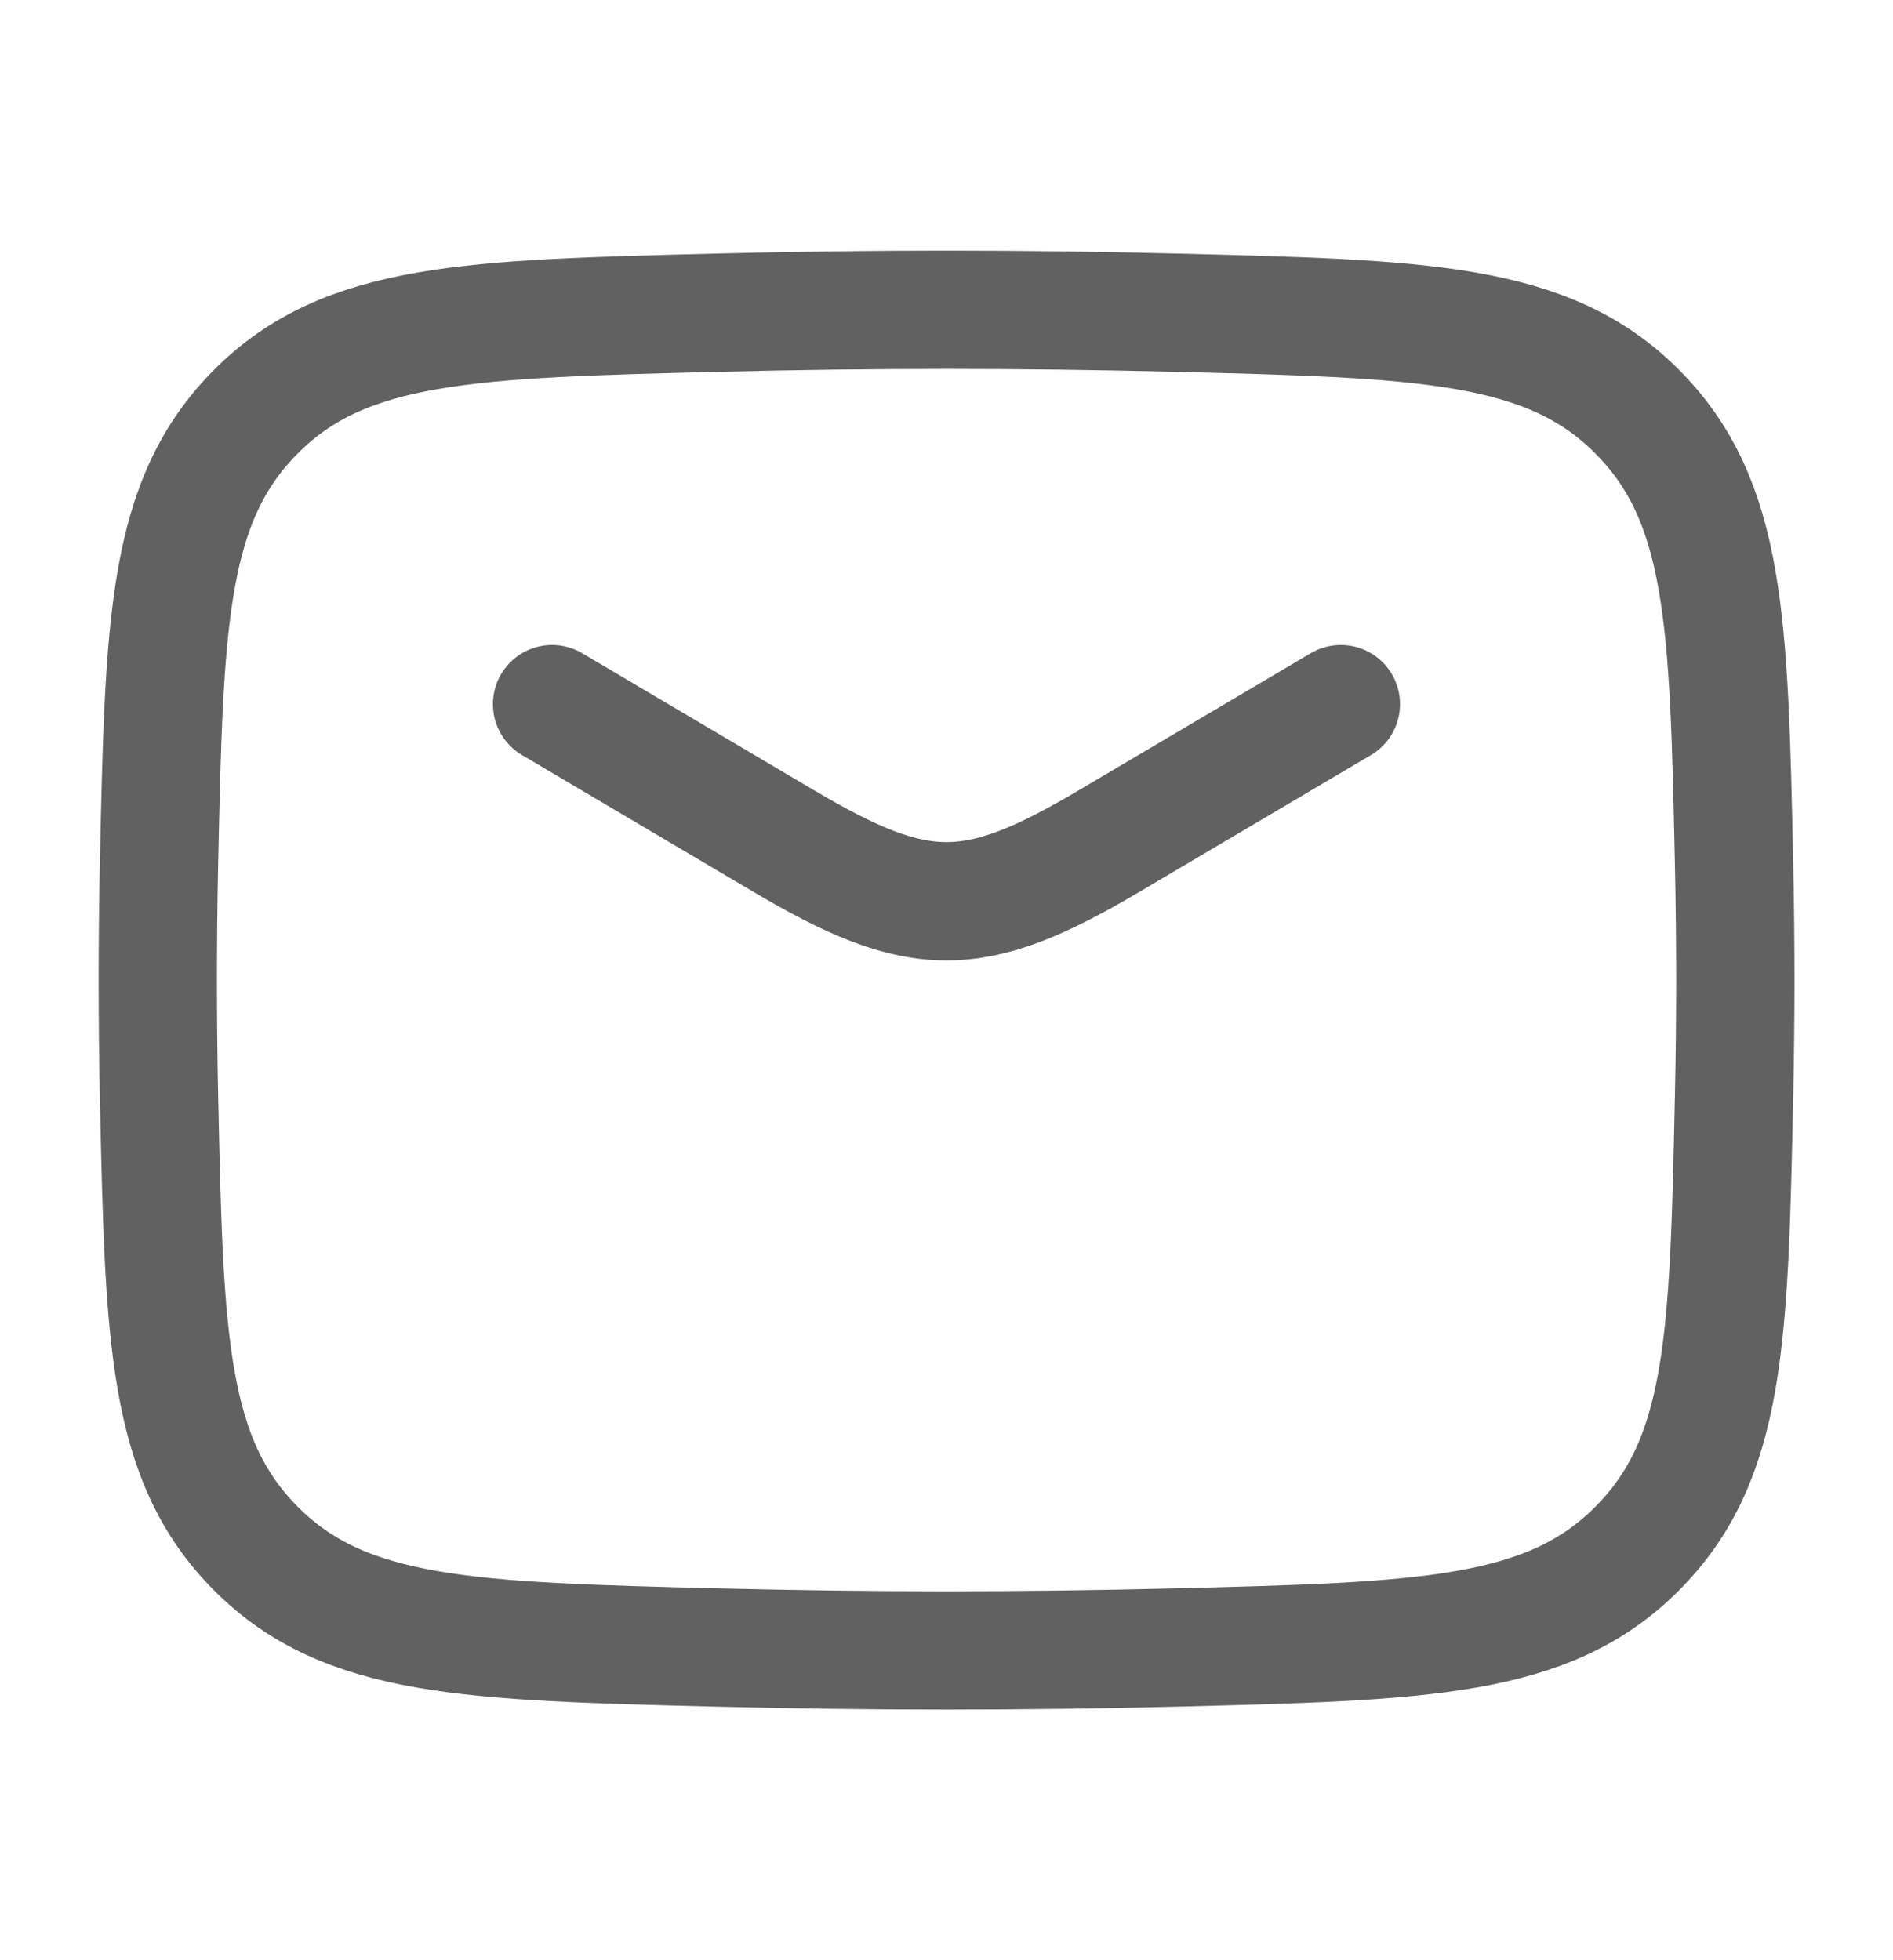 <svg width="28" height="29" viewBox="0 0 28 29" fill="none" xmlns="http://www.w3.org/2000/svg">
<path d="M8.166 10.417L11.598 12.446C13.599 13.629 14.399 13.629 16.4 12.446L19.833 10.417" stroke="#616161" stroke-width="1.75" stroke-linecap="round" stroke-linejoin="round"/>
<path d="M2.352 16.221C2.429 19.798 2.467 21.586 3.786 22.911C5.106 24.236 6.943 24.282 10.616 24.374C12.88 24.431 15.121 24.431 17.385 24.374C21.059 24.282 22.895 24.236 24.215 22.911C25.535 21.586 25.573 19.798 25.649 16.221C25.674 15.072 25.674 13.928 25.649 12.778C25.573 9.202 25.535 7.414 24.215 6.089C22.895 4.764 21.059 4.718 17.385 4.626C15.121 4.569 12.88 4.569 10.616 4.626C6.943 4.718 5.106 4.764 3.786 6.089C2.467 7.414 2.429 9.202 2.352 12.778C2.328 13.928 2.328 15.072 2.352 16.221Z" stroke="#616161" stroke-width="1.75" stroke-linejoin="round"/>
</svg>
